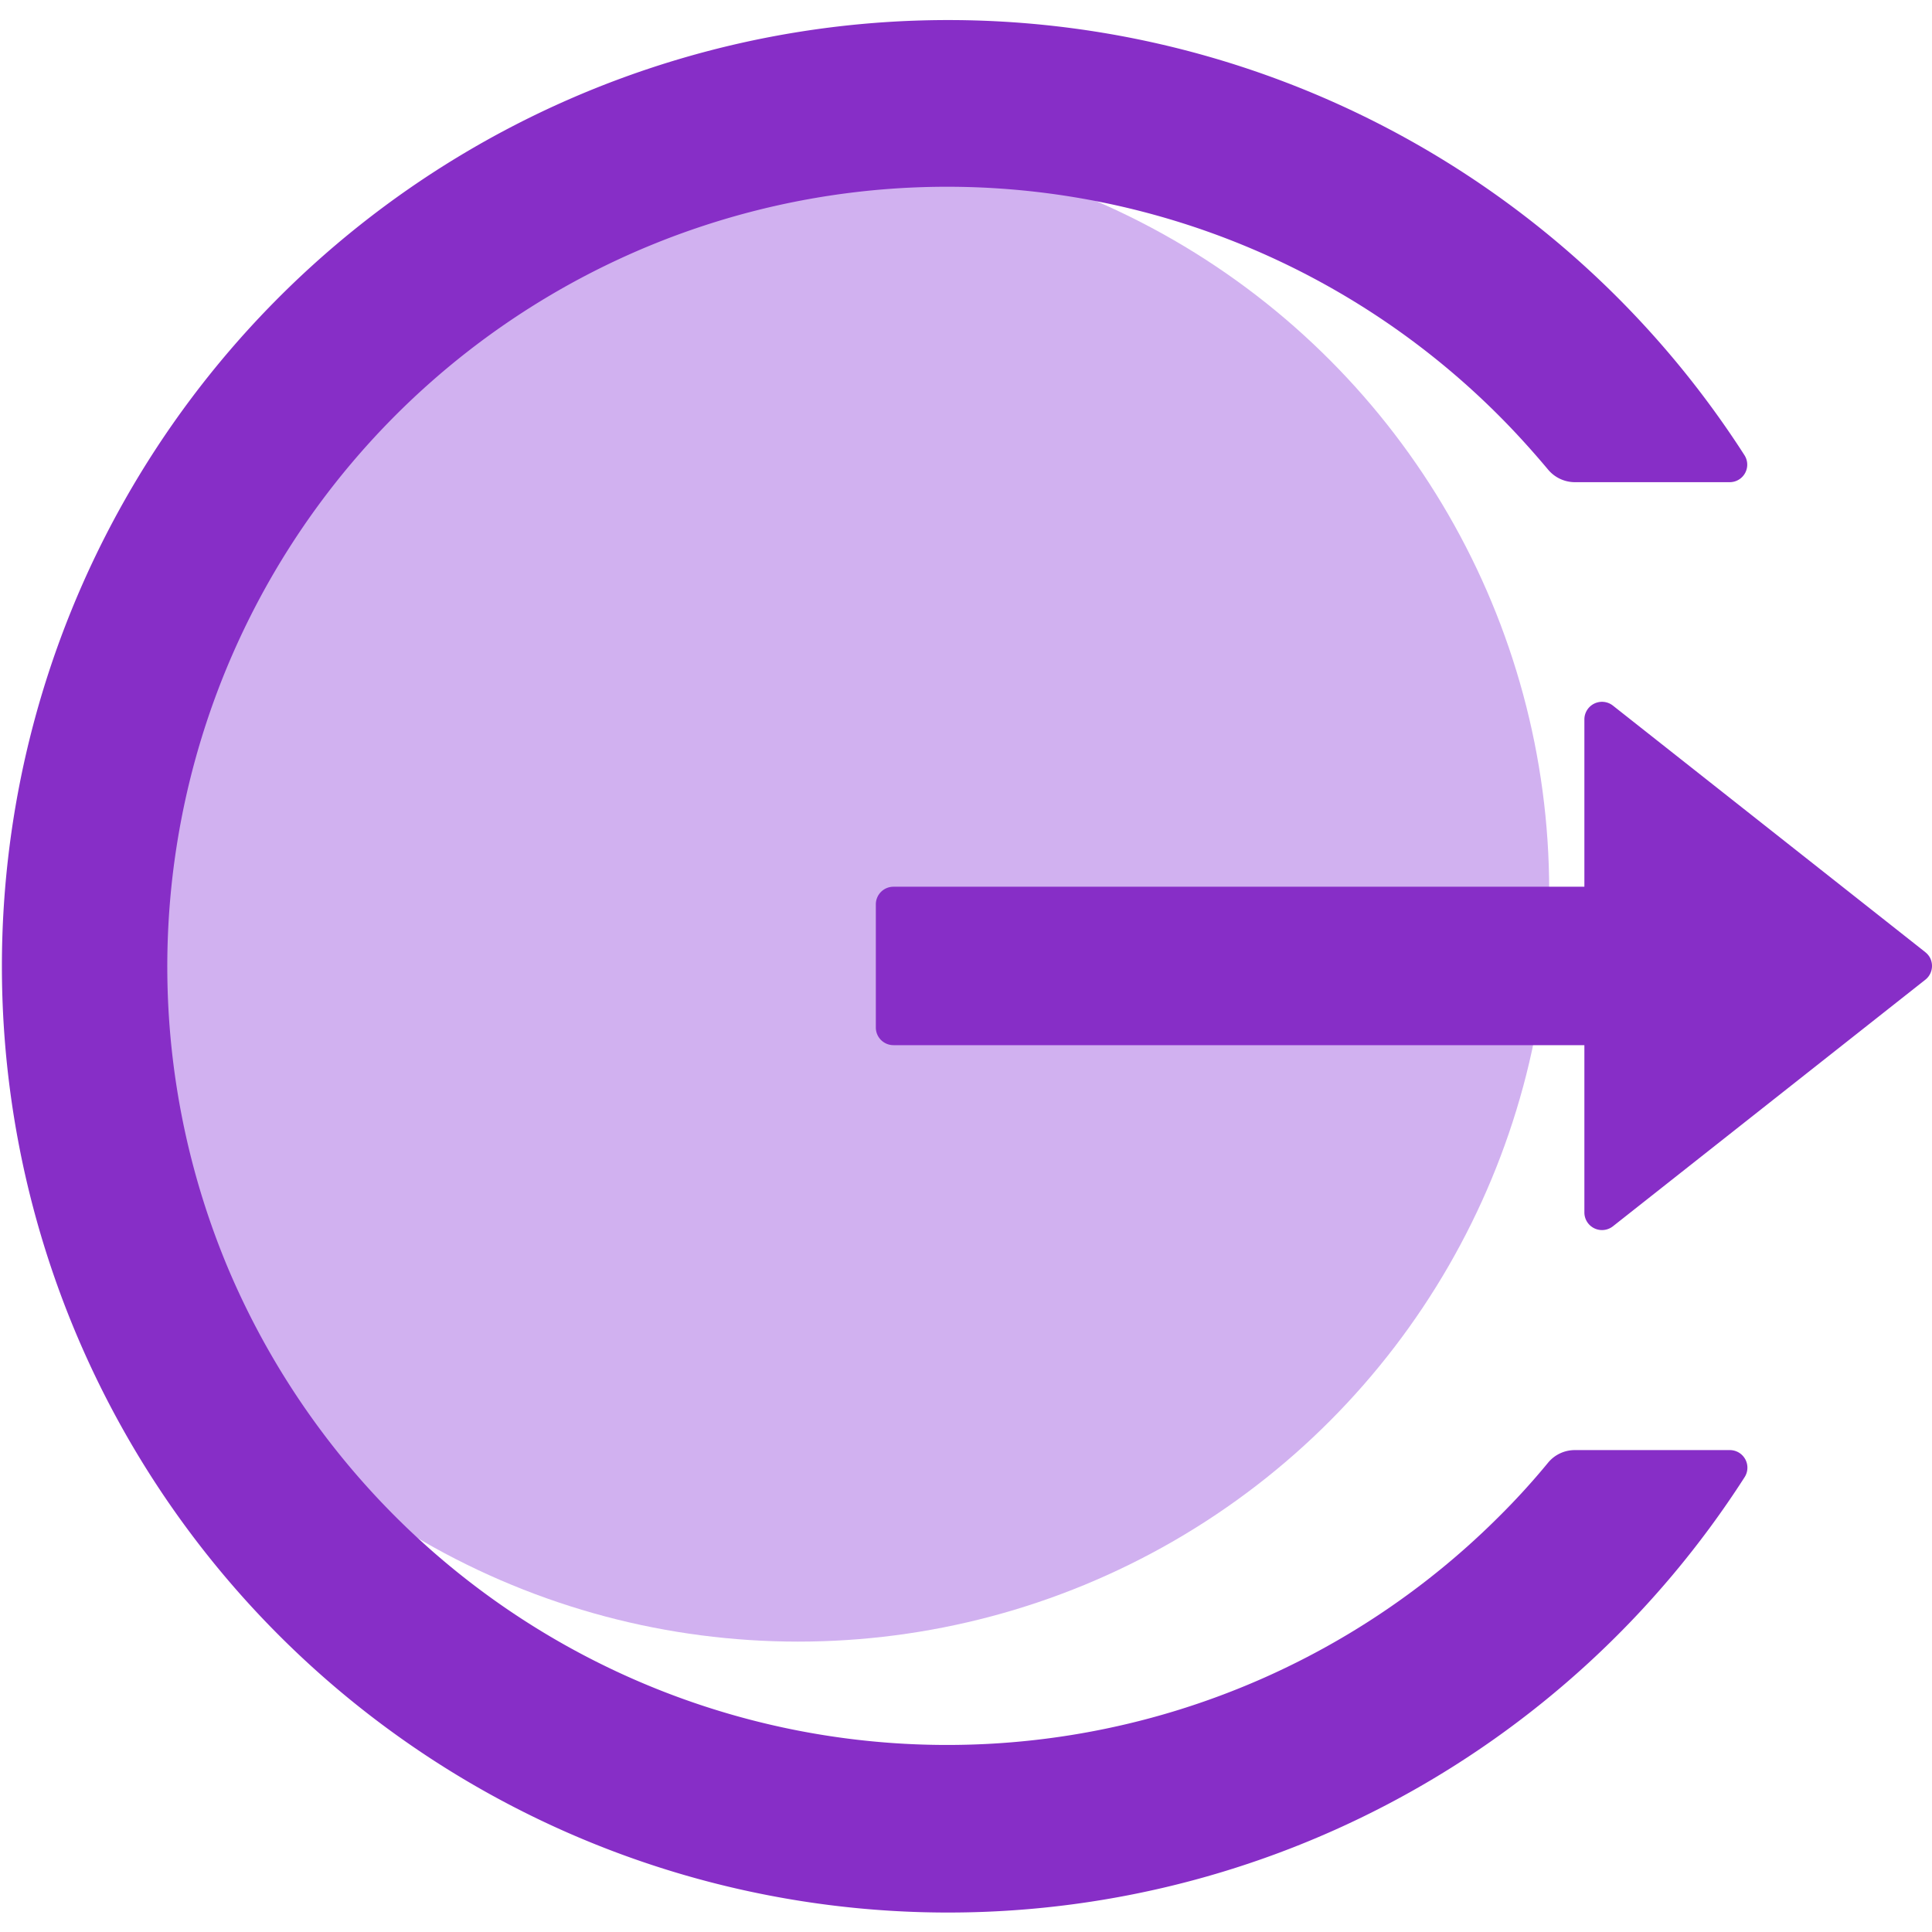<svg id="Group_2294" data-name="Group 2294" xmlns="http://www.w3.org/2000/svg" width="18.75" height="18.75" viewBox="0 0 35.731 35">
  <ellipse id="Ellipse_124" data-name="Ellipse 124" cx="13.891" cy="13.891" rx="13.891" ry="13.891" transform="translate(0.869 2.213)" fill="#d1b1f0"/>
  <path id="Path_1912" data-name="Path 1912" d="M57.908,519.873H55.048a.64.64,0,0,0-.5.236,13.316,13.316,0,0,1-.912,1,14.44,14.44,0,0,1-23.49-4.579,14.421,14.421,0,0,1,23.49-15.794c.321.321.623.656.912,1a.646.646,0,0,0,.5.236h2.861a.324.324,0,0,0,.273-.5,17.5,17.5,0,1,0,0,18.907A.325.325,0,0,0,57.908,519.873Zm3.618-9.21-5.775-4.558a.326.326,0,0,0-.529.257v3.092H42.444a.326.326,0,0,0-.326.325v2.28a.326.326,0,0,0,.326.325H55.222v3.094a.326.326,0,0,0,.529.255l5.775-4.558a.325.325,0,0,0,.092-.113.329.329,0,0,0,0-.287A.324.324,0,0,0,61.526,510.664Z" transform="translate(-25.92 -493.42)" fill="#872ec7"/>
</svg>
